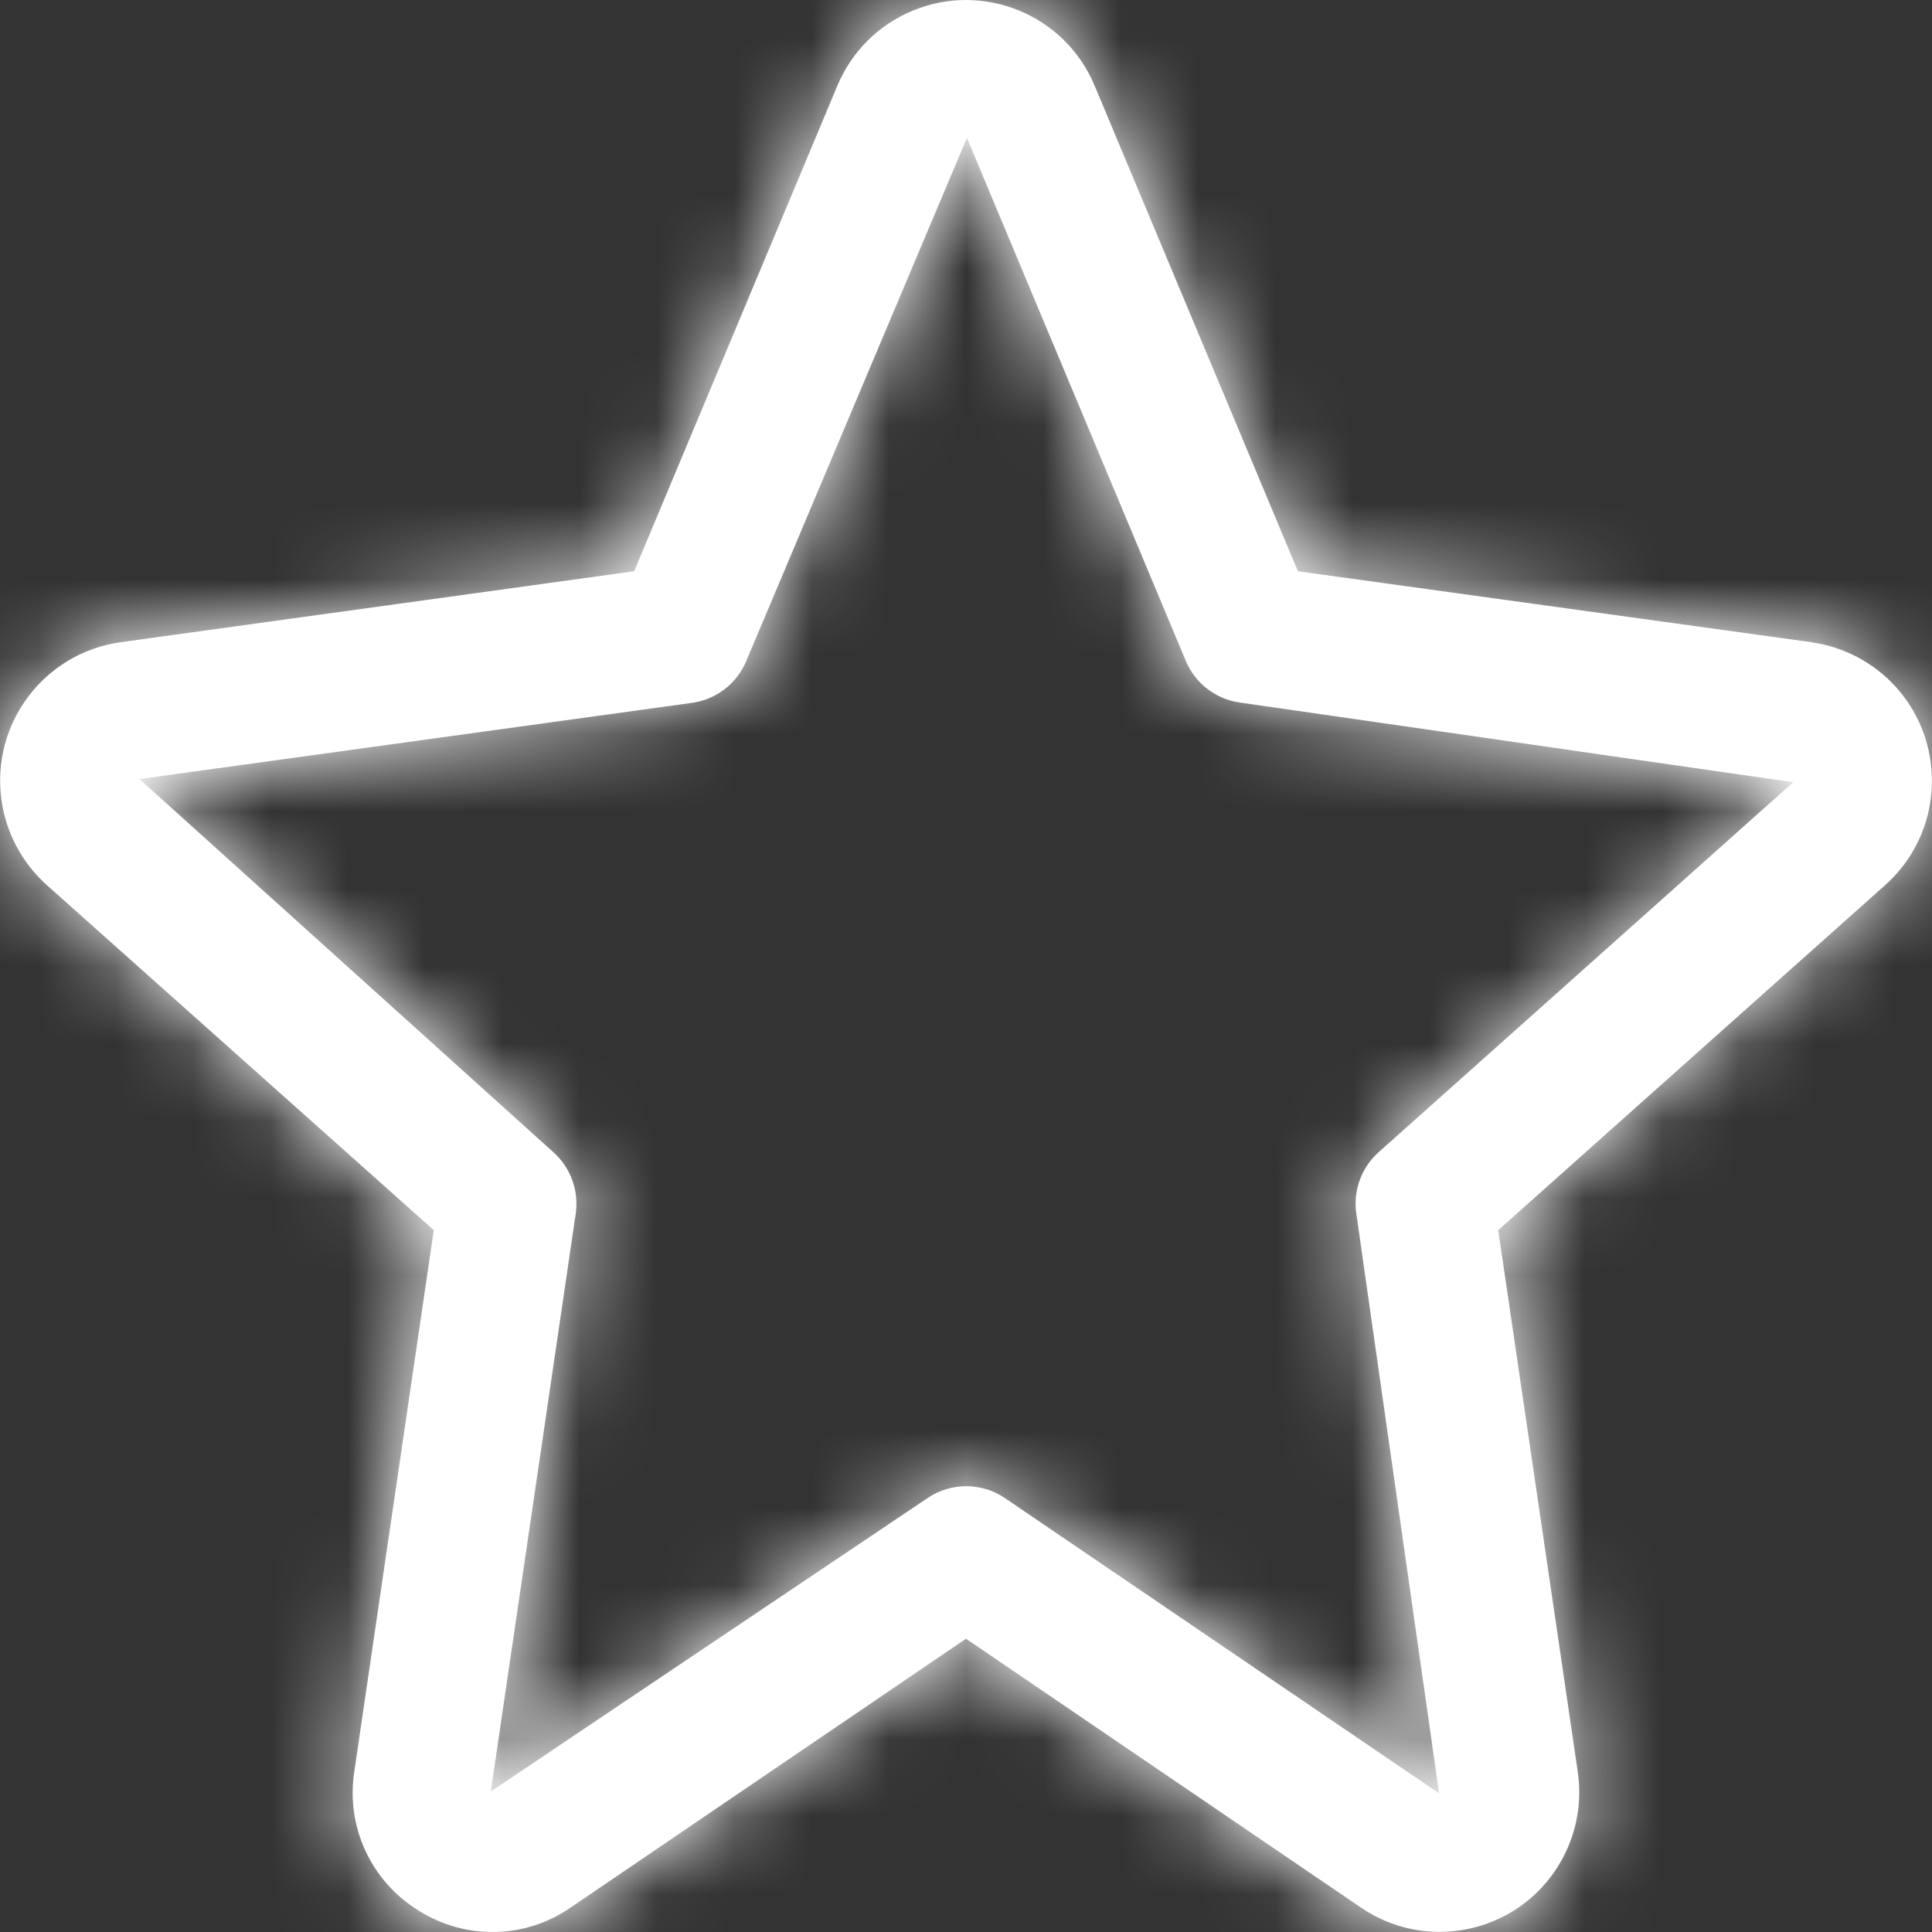 <svg width="25" height="25" viewBox="0 0 25 25" fill="none" xmlns="http://www.w3.org/2000/svg">
  <rect x="0" y="0" width="25" height="25" fill="#333333" stroke="none"/>
  <mask id="path-1-inside-1" fill="white">
    <path d="M24.541 8.899C24.255 8.579 23.864 8.37 23.439 8.311V8.31L16.795 7.392L14.165 1.11C13.781 0.19 12.725 -0.244 11.805 0.14C11.367 0.323 11.018 0.671 10.835 1.11L8.206 7.392L1.562 8.31C0.572 8.448 -0.119 9.362 0.019 10.352C0.078 10.777 0.287 11.168 0.607 11.454L5.613 15.918L4.585 22.922C4.473 23.634 4.8 24.342 5.413 24.72C6.018 25.106 6.796 25.092 7.385 24.683L12.5 21.205L17.615 24.687C18.441 25.247 19.564 25.032 20.124 24.206C20.378 23.831 20.483 23.374 20.416 22.926L19.387 15.918L24.393 11.454C25.14 10.79 25.205 9.646 24.541 8.899ZM17.839 14.91C17.615 15.11 17.507 15.409 17.551 15.706L18.622 23.206L13.005 19.386C12.702 19.18 12.304 19.18 12.001 19.386L6.351 23.182L7.45 15.703C7.492 15.407 7.384 15.109 7.161 14.91L1.805 10.081L8.954 9.095C9.267 9.052 9.534 8.846 9.656 8.555L12.511 1.786C12.514 1.79 12.517 1.794 12.518 1.799L15.344 8.551C15.466 8.843 15.733 9.048 16.046 9.091L23.204 10.122L17.839 14.91Z" />
  </mask>
  <path d="M24.541 8.899C24.255 8.579 23.864 8.37 23.439 8.311V8.31L16.795 7.392L14.165 1.11C13.781 0.19 12.725 -0.244 11.805 0.14C11.367 0.323 11.018 0.671 10.835 1.11L8.206 7.392L1.562 8.31C0.572 8.448 -0.119 9.362 0.019 10.352C0.078 10.777 0.287 11.168 0.607 11.454L5.613 15.918L4.585 22.922C4.473 23.634 4.8 24.342 5.413 24.72C6.018 25.106 6.796 25.092 7.385 24.683L12.5 21.205L17.615 24.687C18.441 25.247 19.564 25.032 20.124 24.206C20.378 23.831 20.483 23.374 20.416 22.926L19.387 15.918L24.393 11.454C25.14 10.79 25.205 9.646 24.541 8.899ZM17.839 14.91C17.615 15.11 17.507 15.409 17.551 15.706L18.622 23.206L13.005 19.386C12.702 19.18 12.304 19.18 12.001 19.386L6.351 23.182L7.45 15.703C7.492 15.407 7.384 15.109 7.161 14.91L1.805 10.081L8.954 9.095C9.267 9.052 9.534 8.846 9.656 8.555L12.511 1.786C12.514 1.79 12.517 1.794 12.518 1.799L15.344 8.551C15.466 8.843 15.733 9.048 16.046 9.091L23.204 10.122L17.839 14.91Z" fill="white" />
  <path d="M24.541 8.899L23.047 10.23L23.047 10.23L24.541 8.899ZM23.439 8.311H21.439V10.052L23.163 10.292L23.439 8.311ZM23.439 8.31H25.439V6.567L23.713 6.329L23.439 8.31ZM16.795 7.392L14.95 8.164L15.39 9.217L16.521 9.373L16.795 7.392ZM14.165 1.11L12.32 1.88L12.32 1.882L14.165 1.11ZM11.805 0.14L11.035 -1.706L11.035 -1.706L11.805 0.14ZM10.835 1.11L12.68 1.882L12.681 1.88L10.835 1.11ZM8.206 7.392L8.48 9.373L9.61 9.217L10.051 8.164L8.206 7.392ZM1.562 8.31L1.288 6.329L1.286 6.329L1.562 8.31ZM0.019 10.352L-1.962 10.628L-1.962 10.628L0.019 10.352ZM0.607 11.454L1.939 9.961L1.938 9.96L0.607 11.454ZM5.613 15.918L7.592 16.208L7.749 15.142L6.944 14.425L5.613 15.918ZM4.585 22.922L6.561 23.232L6.562 23.223L6.564 23.213L4.585 22.922ZM5.413 24.72L6.491 23.035L6.476 23.025L6.461 23.016L5.413 24.72ZM7.385 24.683L6.261 23.029L6.253 23.034L6.246 23.039L7.385 24.683ZM12.5 21.205L13.626 19.551L12.501 18.786L11.376 19.551L12.5 21.205ZM17.615 24.687L16.49 26.34L16.492 26.341L17.615 24.687ZM20.124 24.206L21.779 25.33L21.779 25.33L20.124 24.206ZM20.416 22.926L18.437 23.216L18.438 23.221L20.416 22.926ZM19.387 15.918L18.056 14.426L17.252 15.143L17.409 16.209L19.387 15.918ZM24.393 11.454L23.063 9.961L23.062 9.962L24.393 11.454ZM17.839 14.91L16.508 13.418L16.507 13.418L17.839 14.91ZM17.551 15.706L19.531 15.423L19.529 15.414L17.551 15.706ZM18.622 23.206L17.498 24.859L21.242 27.406L20.602 22.923L18.622 23.206ZM13.005 19.386L14.129 17.732L14.129 17.732L13.005 19.386ZM12.001 19.386L13.117 21.046L13.125 21.04L12.001 19.386ZM6.351 23.182L4.372 22.892L3.715 27.362L7.466 24.842L6.351 23.182ZM7.45 15.703L9.429 15.993L9.429 15.988L7.45 15.703ZM7.161 14.91L5.822 16.395L5.828 16.4L7.161 14.91ZM1.805 10.081L1.531 8.1L-2.729 8.688L0.466 11.567L1.805 10.081ZM8.954 9.095L8.681 7.114L8.681 7.114L8.954 9.095ZM9.656 8.555L7.813 7.777L7.811 7.784L9.656 8.555ZM12.511 1.786L14.061 0.521L11.96 -2.054L10.668 1.008L12.511 1.786ZM12.518 1.799L10.609 2.394L10.637 2.484L10.673 2.571L12.518 1.799ZM15.344 8.551L17.189 7.78L17.189 7.779L15.344 8.551ZM16.046 9.091L16.331 7.112L16.319 7.11L16.046 9.091ZM23.204 10.122L24.536 11.614L27.74 8.754L23.489 8.142L23.204 10.122ZM26.034 7.569C25.432 6.894 24.61 6.455 23.715 6.33L23.163 10.292C23.118 10.286 23.077 10.264 23.047 10.23L26.034 7.569ZM25.439 8.311V8.31H21.439V8.311H25.439ZM23.713 6.329L17.068 5.411L16.521 9.373L23.165 10.291L23.713 6.329ZM18.64 6.62L16.01 0.338L12.32 1.882L14.95 8.164L18.64 6.62ZM16.011 0.339C15.202 -1.6 12.974 -2.515 11.035 -1.706L12.576 1.985C12.476 2.027 12.361 1.98 12.32 1.88L16.011 0.339ZM11.035 -1.706C10.111 -1.32 9.376 -0.585 8.99 0.339L12.681 1.88C12.661 1.928 12.623 1.966 12.576 1.985L11.035 -1.706ZM8.99 0.338L6.361 6.62L10.051 8.164L12.68 1.882L8.99 0.338ZM7.932 5.411L1.288 6.329L1.836 10.291L8.48 9.373L7.932 5.411ZM1.286 6.329C-0.798 6.619 -2.252 8.544 -1.962 10.628L2 10.076C2.014 10.18 1.942 10.277 1.838 10.291L1.286 6.329ZM-1.962 10.628C-1.837 11.523 -1.398 12.345 -0.723 12.947L1.938 9.96C1.972 9.991 1.994 10.032 2 10.076L-1.962 10.628ZM-0.724 12.946L4.282 17.41L6.944 14.425L1.939 9.961L-0.724 12.946ZM3.635 15.627L2.606 22.632L6.564 23.213L7.592 16.208L3.635 15.627ZM2.609 22.613C2.373 24.121 3.065 25.623 4.365 26.423L6.461 23.016C6.535 23.061 6.574 23.146 6.561 23.232L2.609 22.613ZM4.336 26.405C5.62 27.226 7.272 27.195 8.525 26.327L6.246 23.039C6.319 22.988 6.416 22.987 6.491 23.035L4.336 26.405ZM8.51 26.337L13.625 22.858L11.376 19.551L6.261 23.029L8.51 26.337ZM11.375 22.858L16.49 26.34L18.741 23.033L13.626 19.551L11.375 22.858ZM16.492 26.341C18.231 27.522 20.598 27.069 21.779 25.33L18.469 23.083C18.529 22.995 18.65 22.972 18.738 23.032L16.492 26.341ZM21.779 25.33C22.315 24.539 22.535 23.576 22.394 22.631L18.438 23.221C18.43 23.172 18.442 23.123 18.469 23.083L21.779 25.33ZM22.395 22.636L21.366 15.628L17.409 16.209L18.437 23.216L22.395 22.636ZM20.718 17.411L25.724 12.947L23.062 9.962L18.056 14.426L20.718 17.411ZM25.724 12.948C27.295 11.548 27.433 9.14 26.034 7.569L23.047 10.23C22.977 10.152 22.984 10.031 23.063 9.961L25.724 12.948ZM16.507 13.418C15.781 14.066 15.43 15.036 15.572 15.998L19.529 15.414C19.584 15.782 19.45 16.153 19.172 16.401L16.507 13.418ZM15.571 15.989L16.642 23.488L20.602 22.923L19.531 15.423L15.571 15.989ZM19.747 21.552L14.129 17.732L11.88 21.04L17.498 24.859L19.747 21.552ZM14.129 17.732C13.148 17.065 11.858 17.065 10.877 17.732L13.125 21.04C12.75 21.296 12.256 21.296 11.881 21.04L14.129 17.732ZM10.886 17.726L5.235 21.522L7.466 24.842L13.117 21.046L10.886 17.726ZM8.329 23.473L9.429 15.993L5.471 15.412L4.372 22.892L8.329 23.473ZM9.429 15.988C9.568 15.029 9.217 14.065 8.495 13.419L5.828 16.4C5.552 16.153 5.417 15.784 5.47 15.417L9.429 15.988ZM8.5 13.424L3.144 8.596L0.466 11.567L5.822 16.395L8.5 13.424ZM2.078 12.063L9.228 11.076L8.681 7.114L1.531 8.1L2.078 12.063ZM9.227 11.076C10.242 10.936 11.106 10.271 11.501 9.326L7.811 7.784C7.962 7.422 8.293 7.167 8.681 7.114L9.227 11.076ZM11.499 9.332L14.354 2.563L10.668 1.008L7.813 7.777L11.499 9.332ZM10.961 3.05C10.798 2.849 10.681 2.625 10.609 2.394L14.428 1.204C14.352 0.963 14.231 0.73 14.061 0.521L10.961 3.05ZM10.673 2.571L13.499 9.323L17.189 7.779L14.363 1.027L10.673 2.571ZM13.498 9.322C13.893 10.267 14.758 10.933 15.772 11.072L16.319 7.11C16.707 7.164 17.038 7.418 17.189 7.78L13.498 9.322ZM15.761 11.071L22.919 12.101L23.489 8.142L16.331 7.112L15.761 11.071ZM21.872 8.629L16.508 13.418L19.171 16.402L24.536 11.614L21.872 8.629Z" fill="white" mask="url(#path-1-inside-1)" />
</svg>